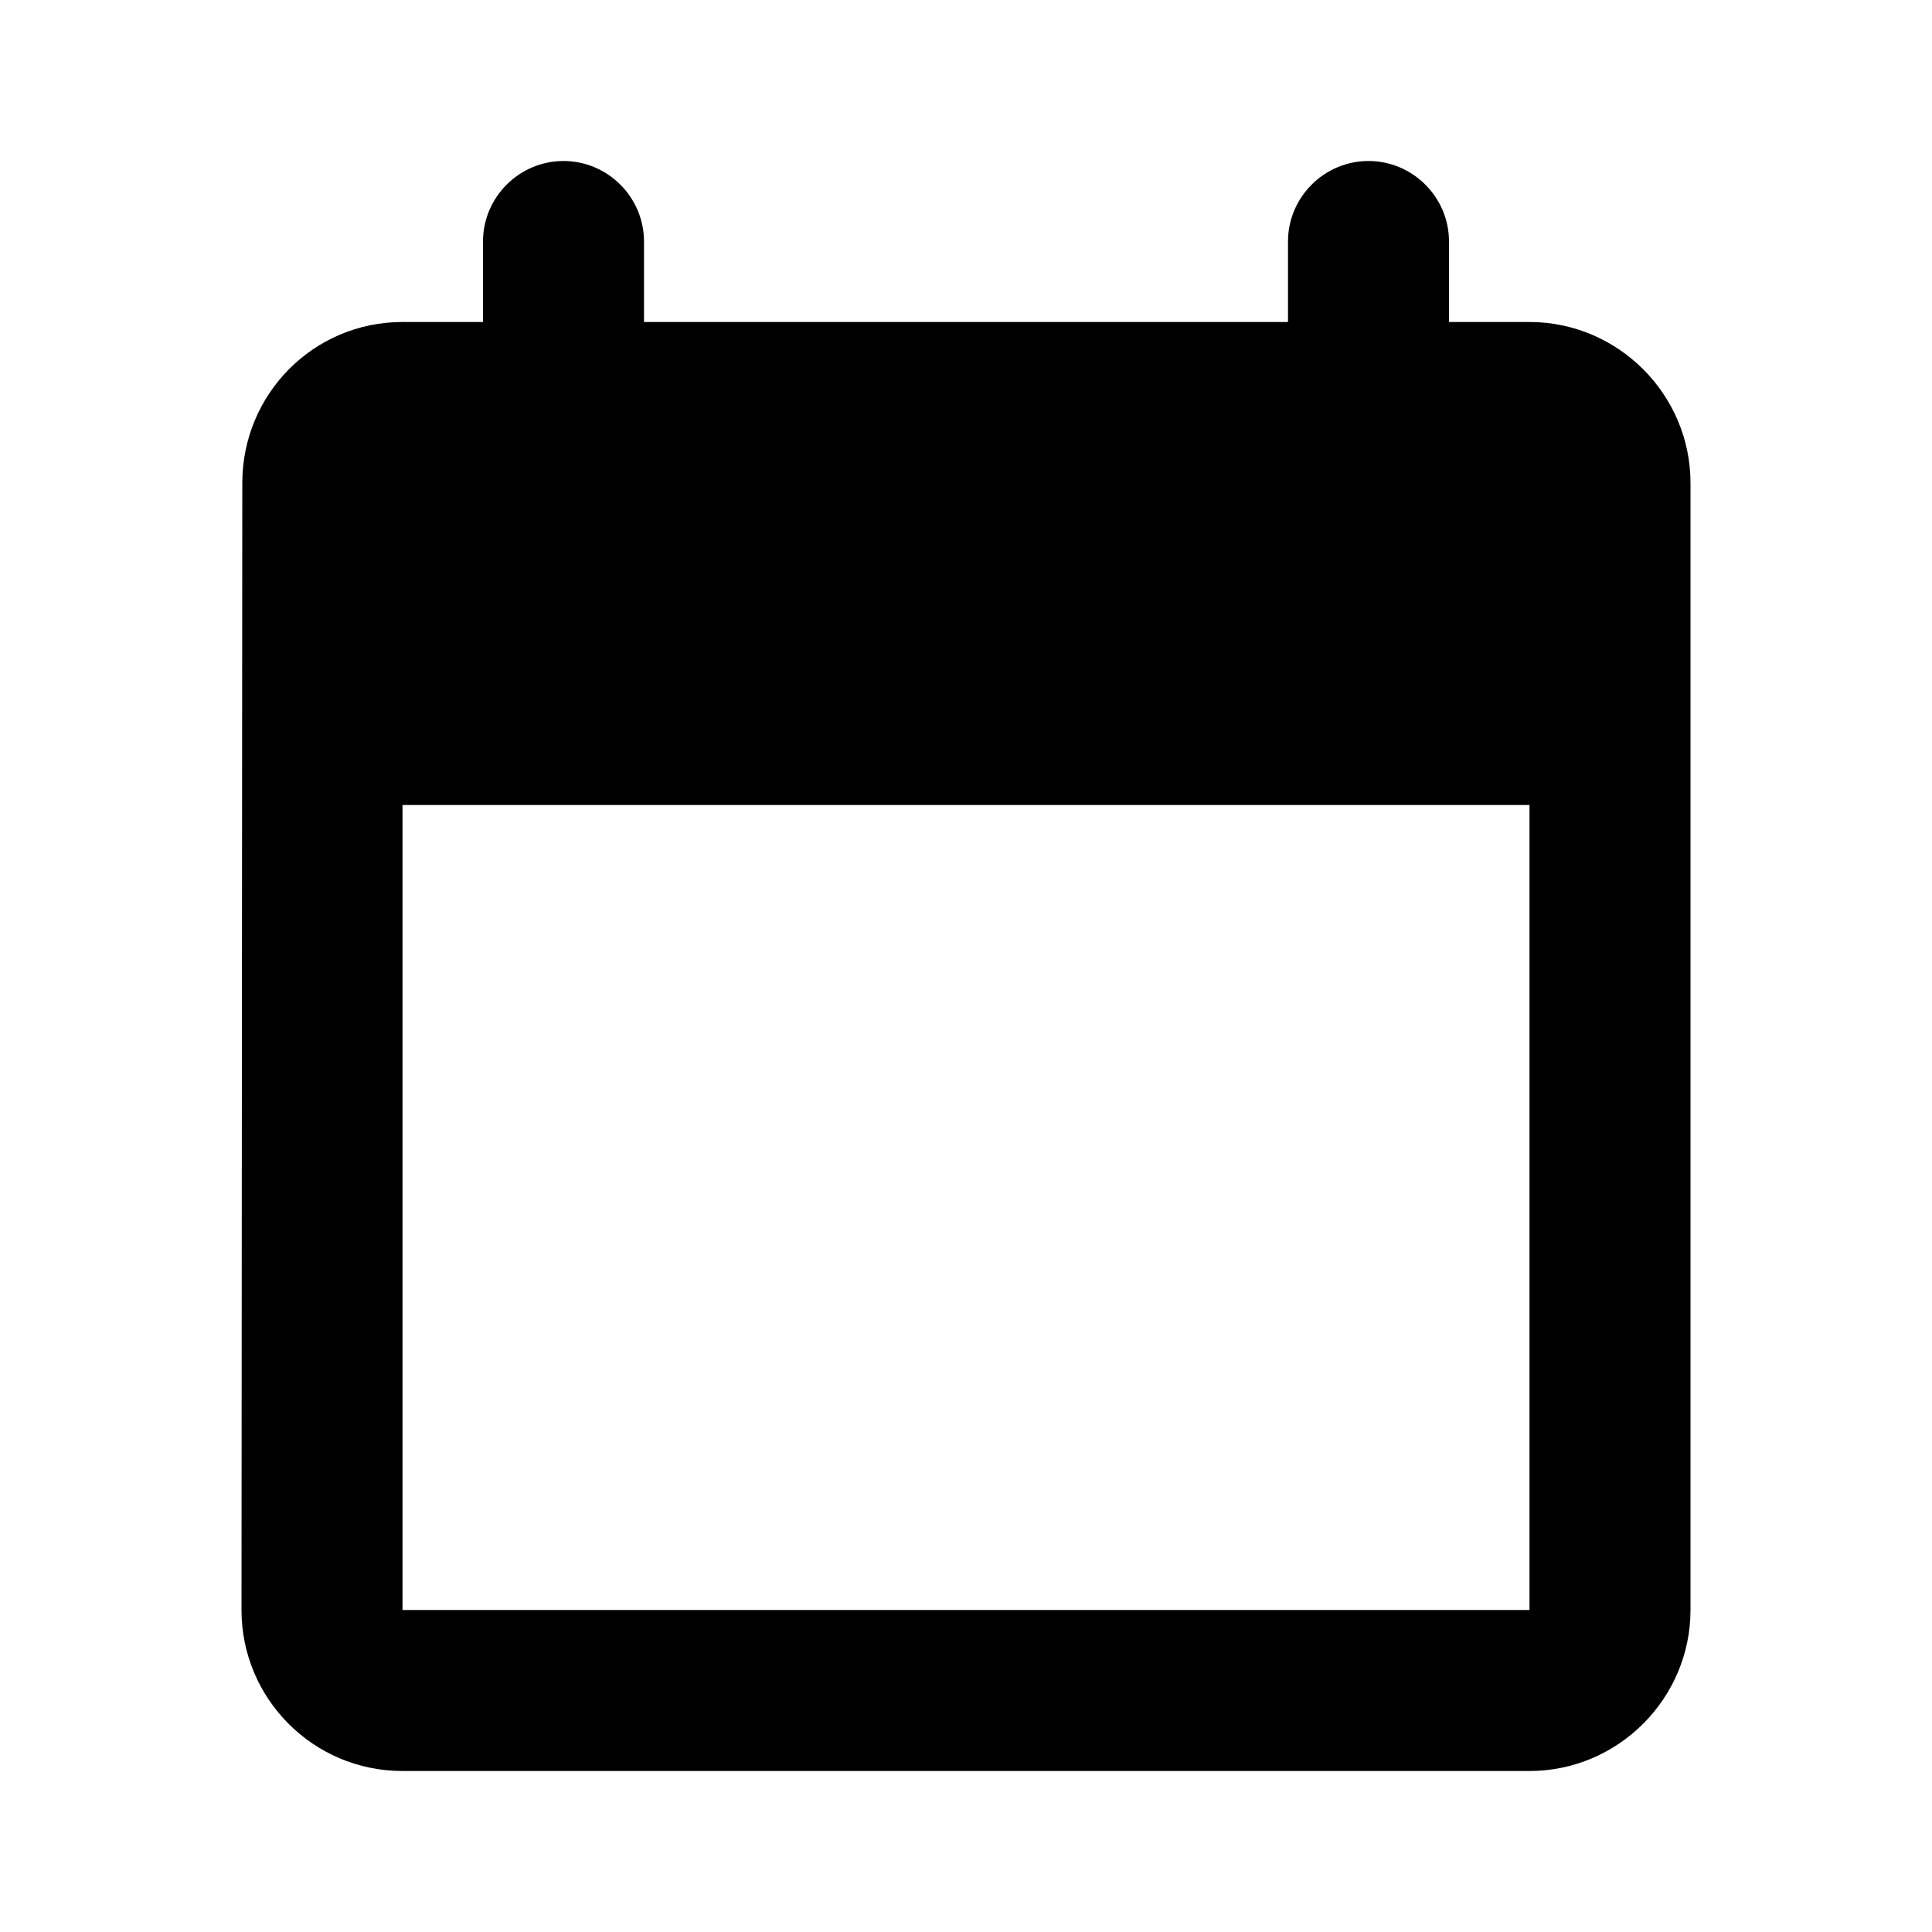 <svg viewBox="0 0 48 48" xmlns="http://www.w3.org/2000/svg" role="img"><path d="M38 8h-2V6c0-1.1-.9-2-2-2s-2 .9-2 2v2H16V6c0-1.1-.9-2-2-2s-2 .9-2 2v2h-2c-2.22 0-3.98 1.8-3.98 4L6 40c0 2.2 1.78 4 4 4h28c2.2 0 4-1.8 4-4V12c0-2.2-1.8-4-4-4zm0 32H10V20h28v20z" fill="inherit"/></svg>
